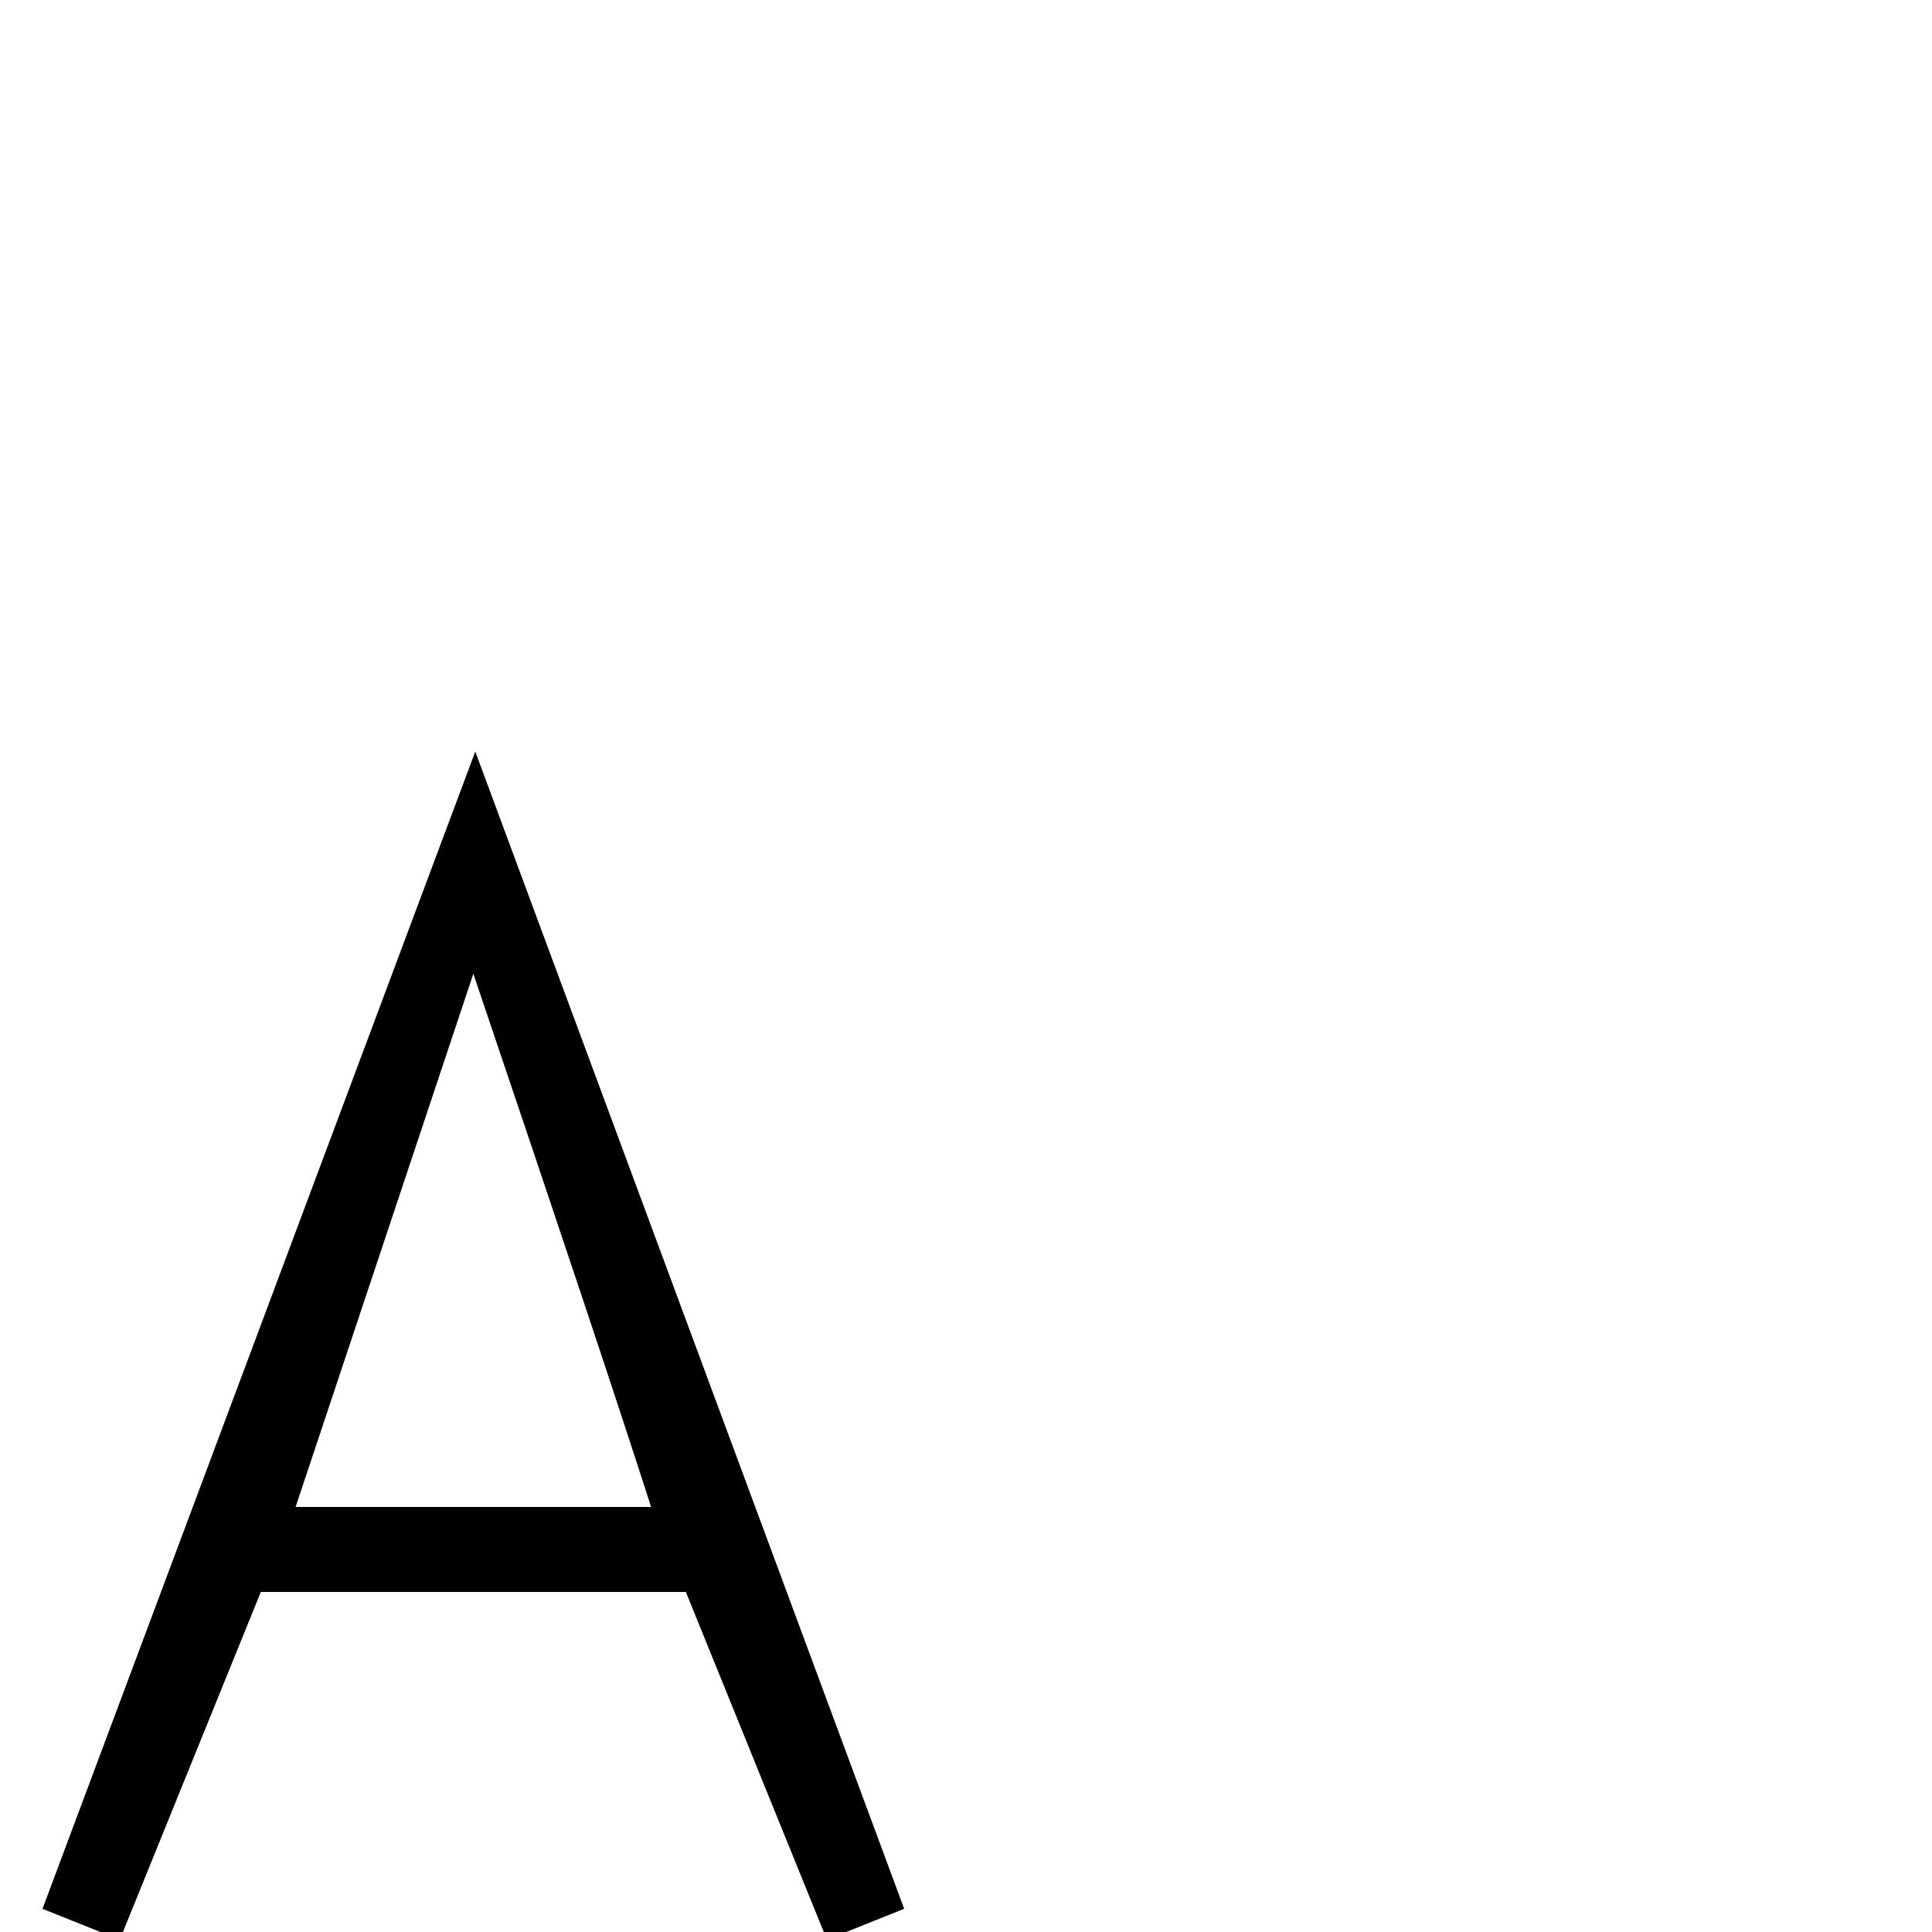 <?xml version="1.0" standalone="no"?>
<!DOCTYPE svg PUBLIC "-//W3C//DTD SVG 1.1//EN" "http://www.w3.org/Graphics/SVG/1.1/DTD/svg11.dtd" >
<svg viewBox="0 -200 1000 1000">
  <g transform="matrix(1 0 0 -1 0 800)">
   <path fill="currentColor"
d="M135 176l-73 -180l-40 16l224 599l222 -599l-40 -16l-73 180h-220zM337 220q-24 75 -92 276l-92 -276h184z" />
  </g>

</svg>
